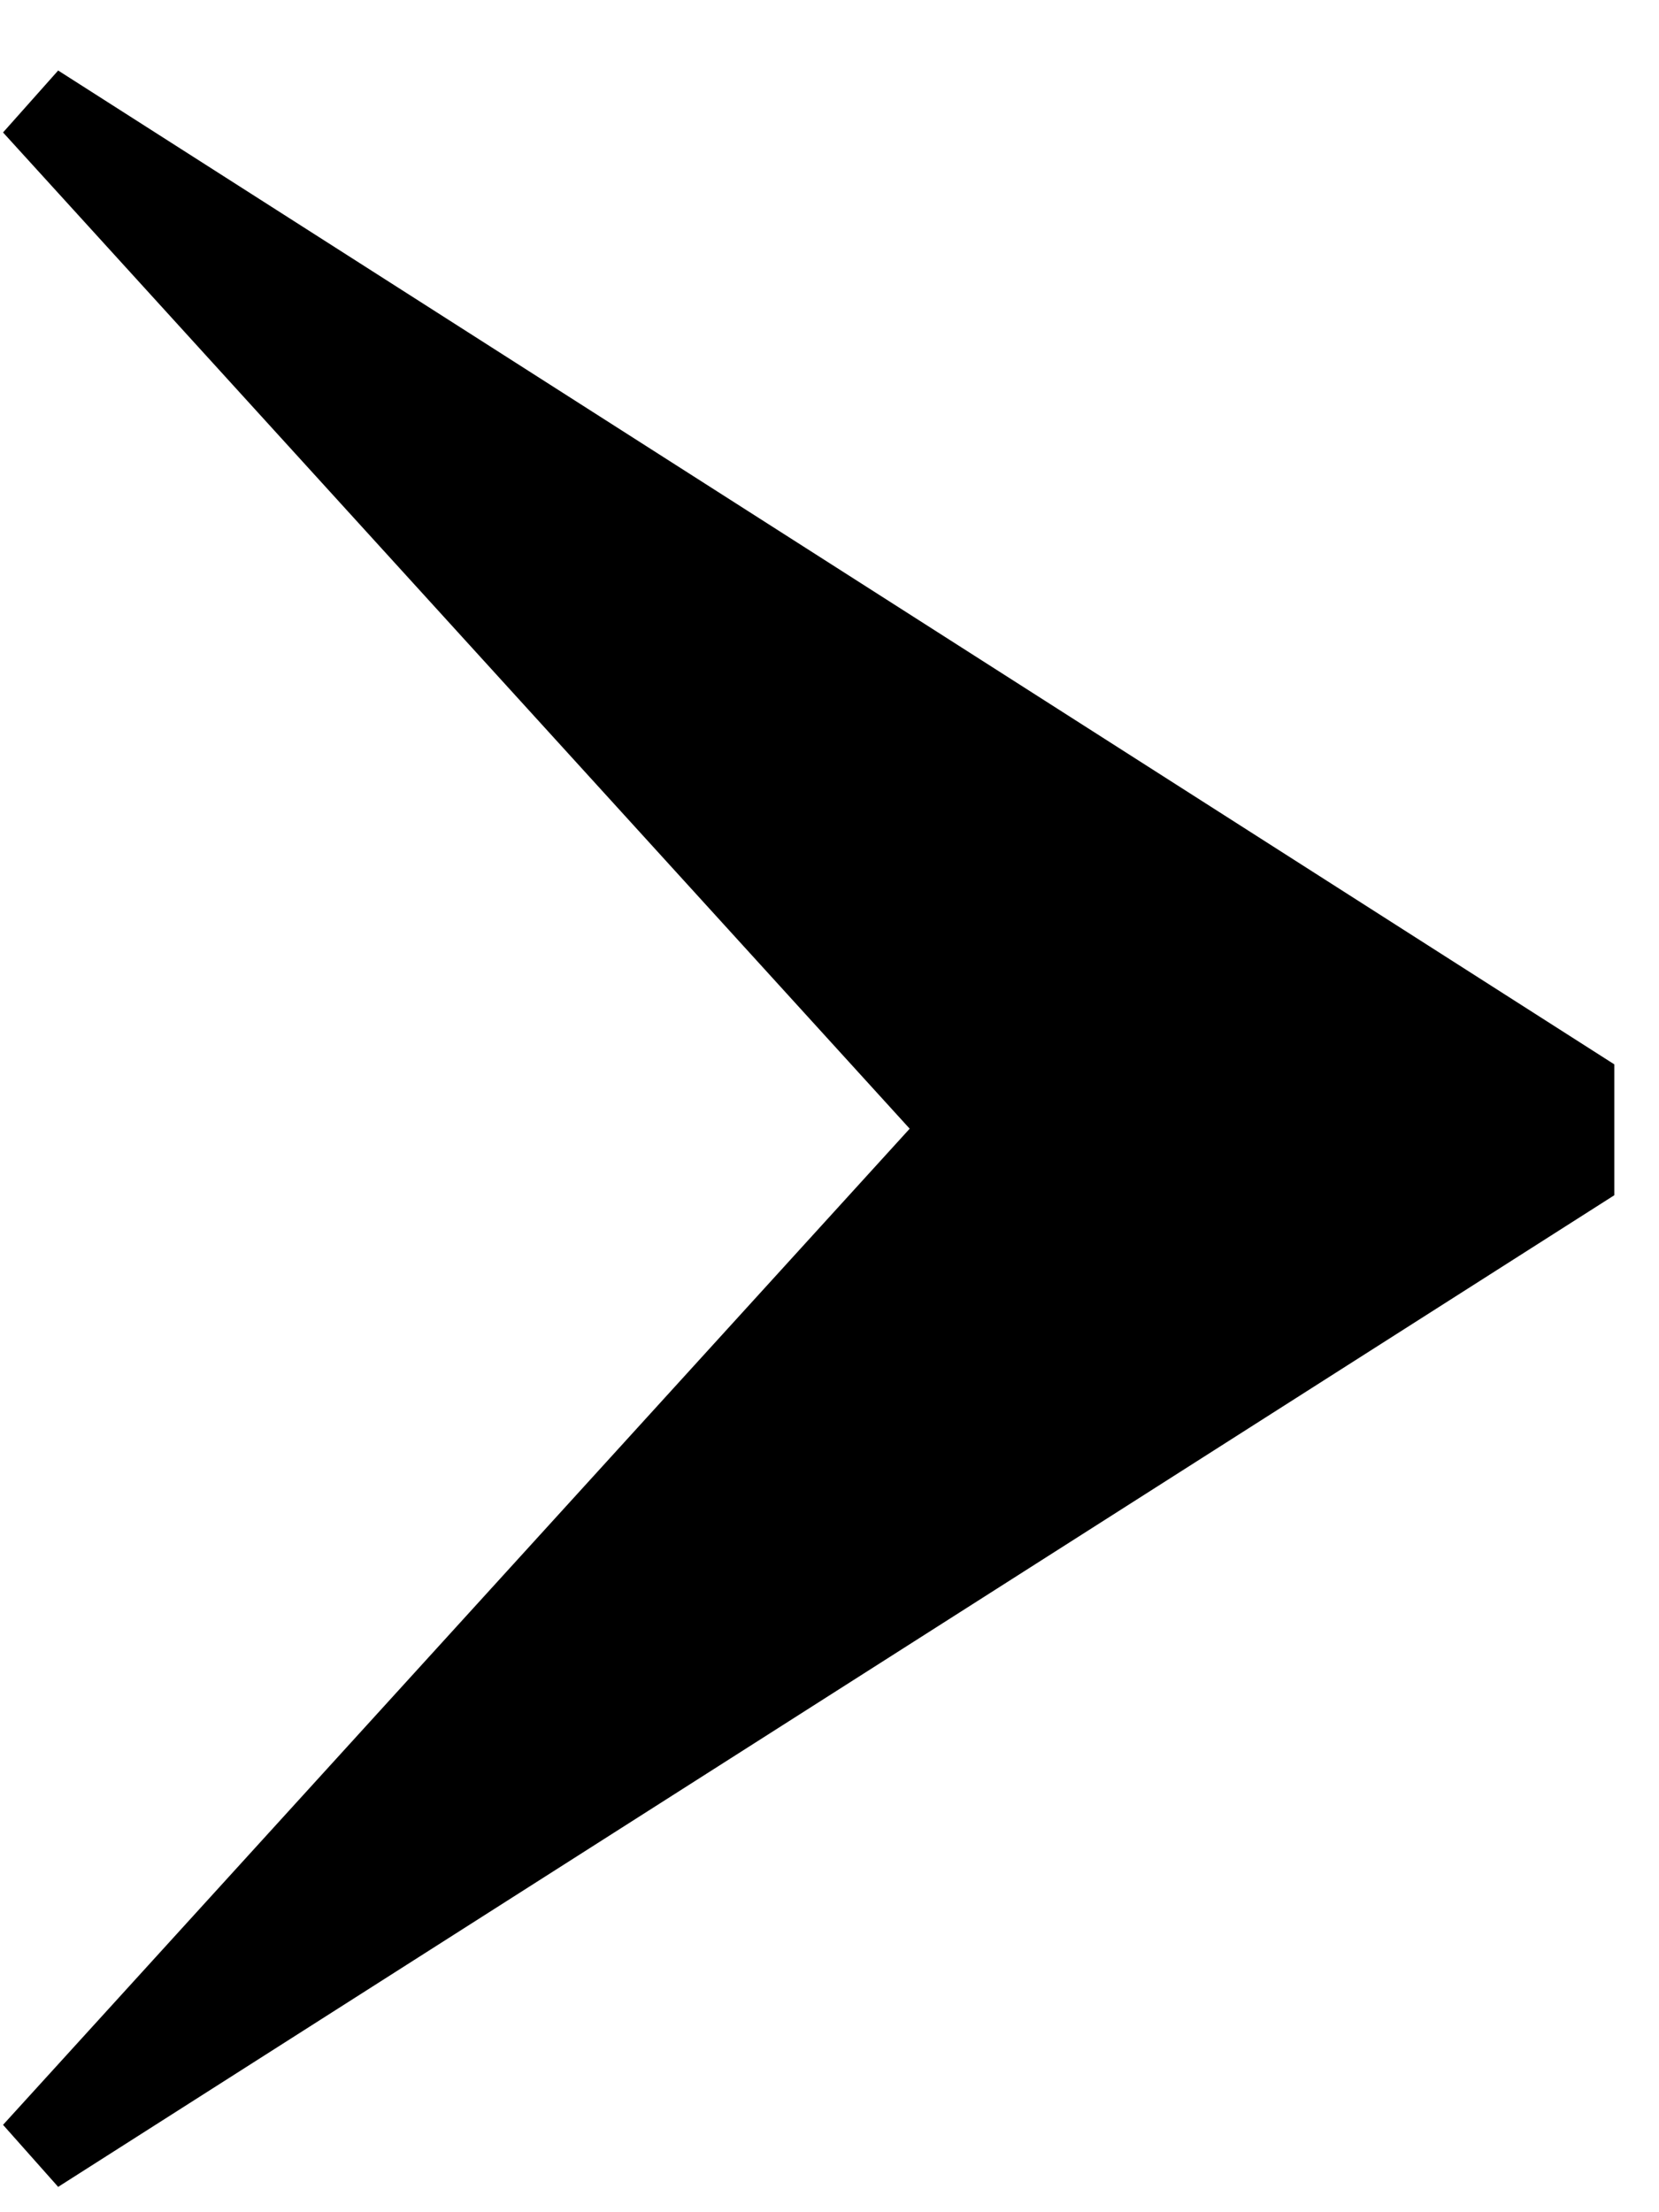 <svg width="18" height="24" viewBox="0 0 18 24" fill="none" xmlns="http://www.w3.org/2000/svg">
<path d="M0.033 1.437L0.631 0.765L17.515 11.547V12.967L0.631 23.725L0.033 23.052L9.87 12.245L0.033 1.437Z" fill="black"/>
</svg>
